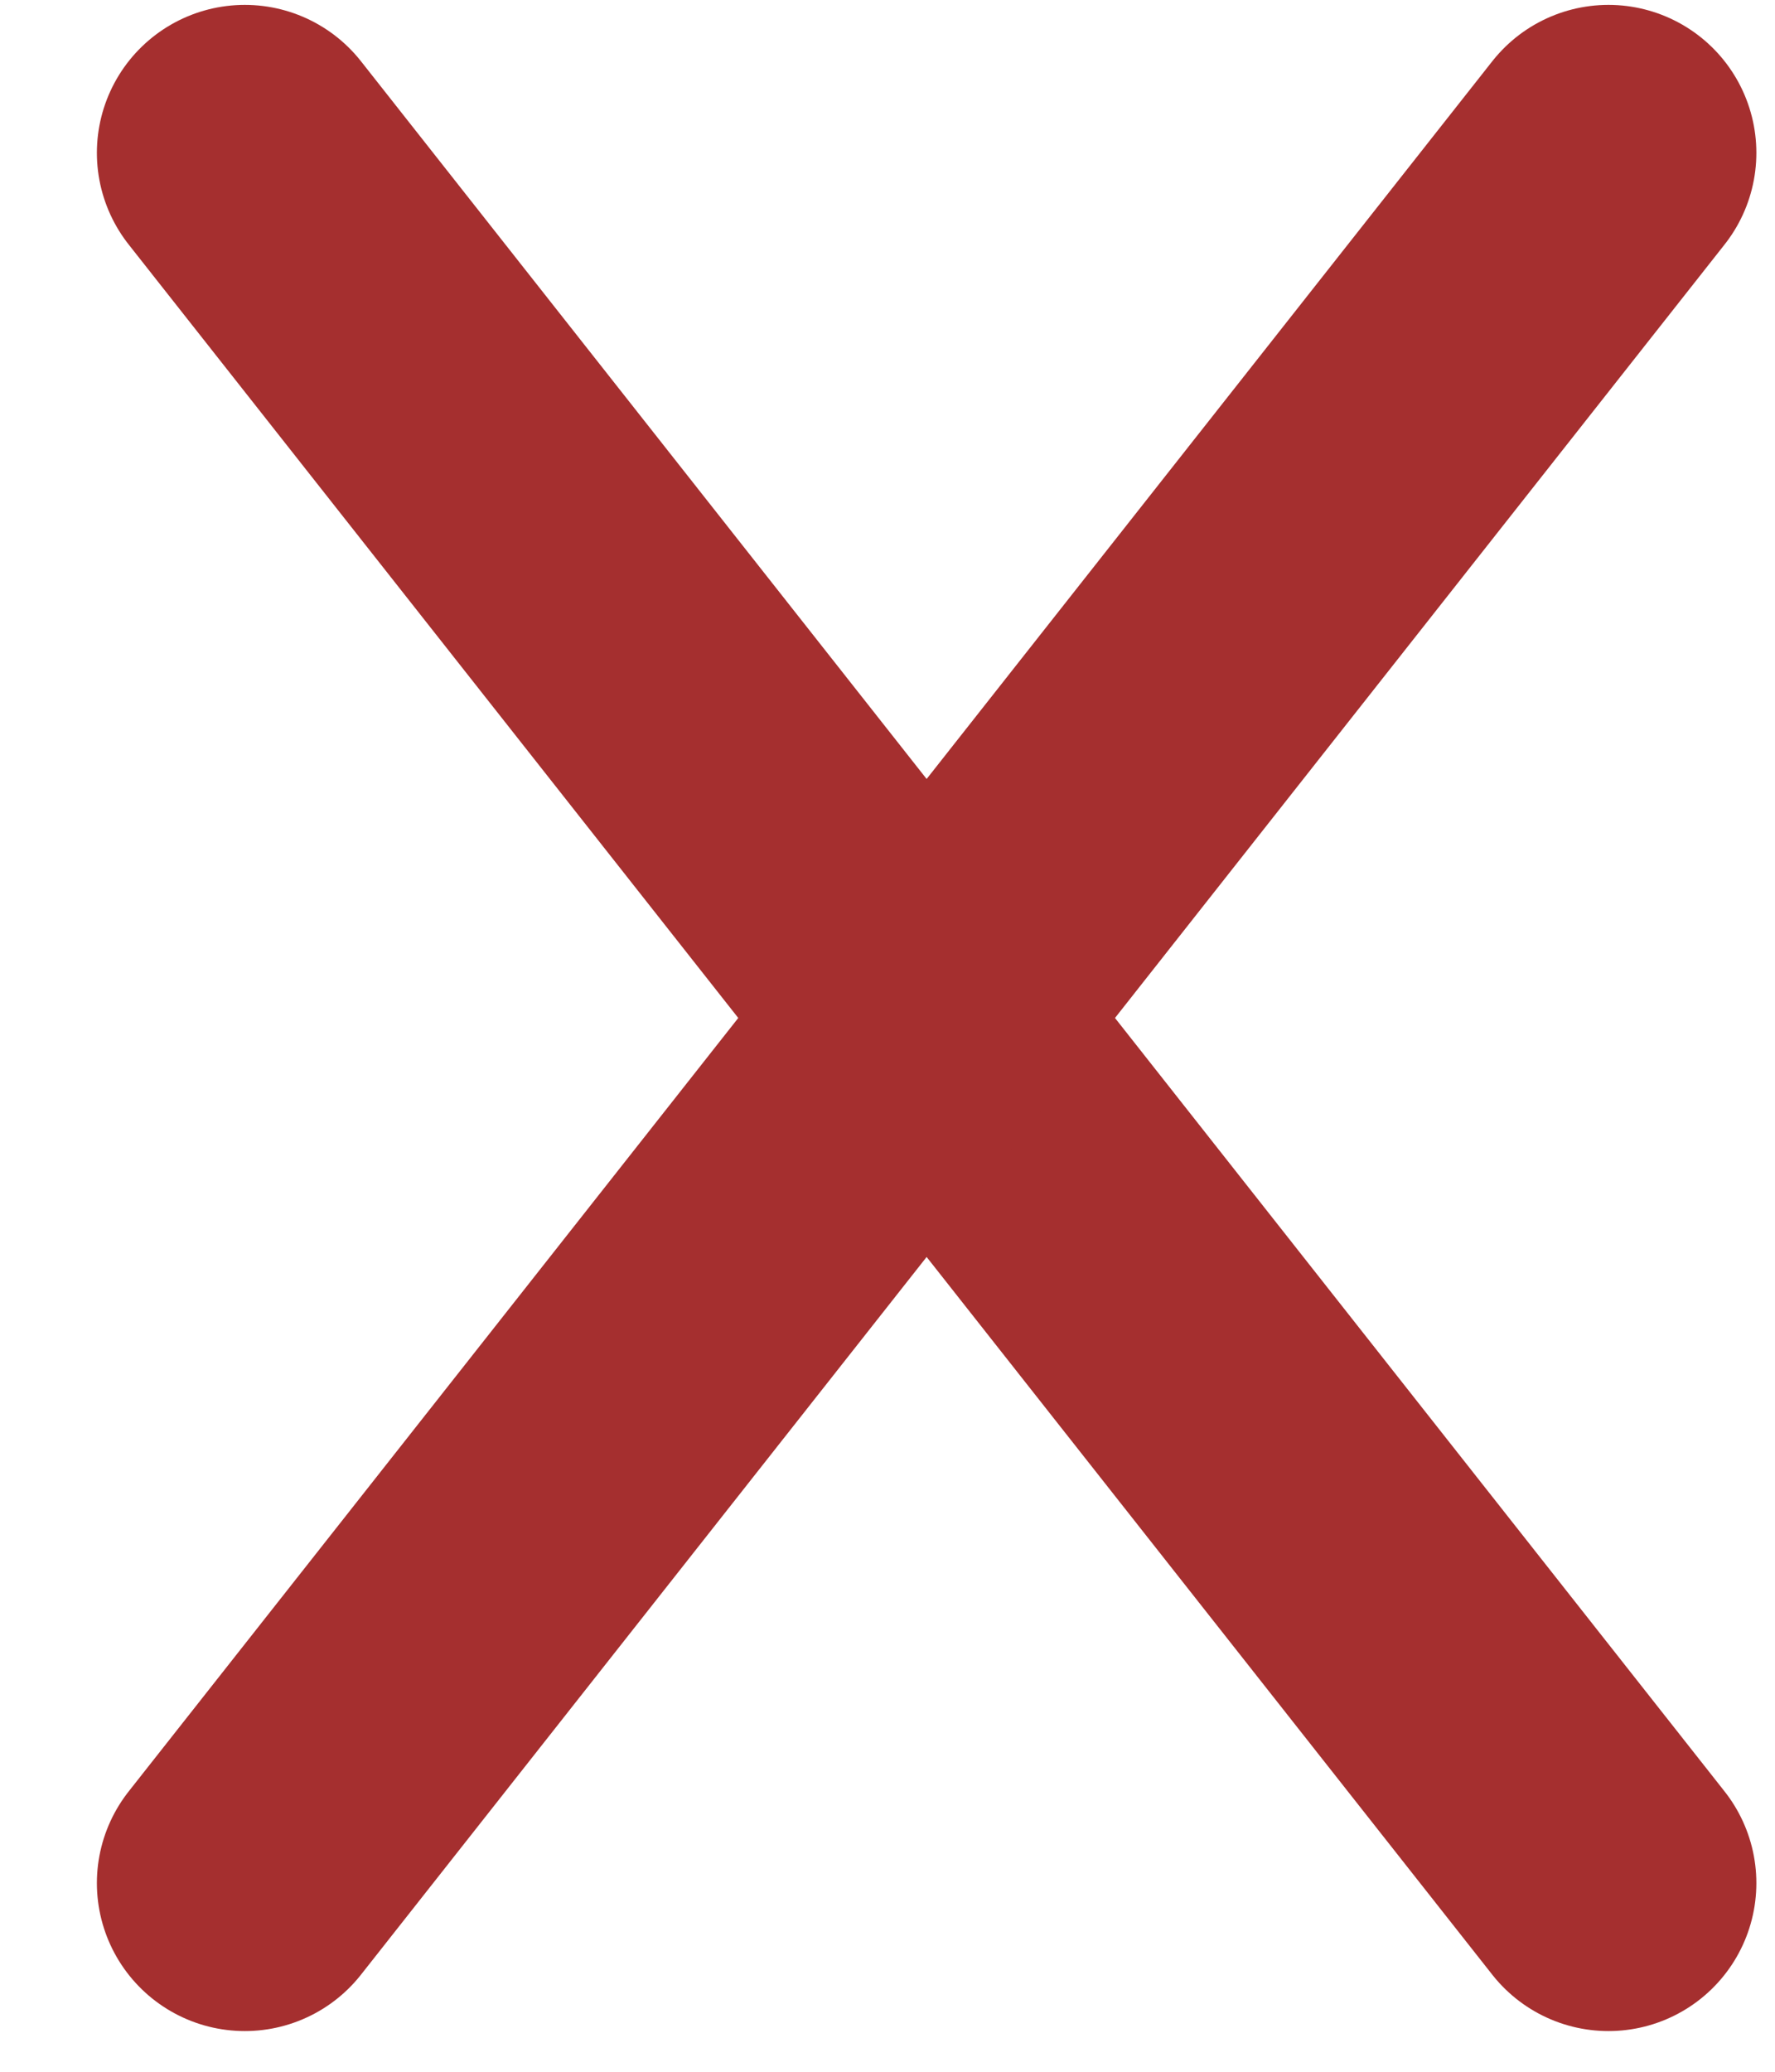 <svg width="12" height="14" viewBox="0 0 12 14" fill="none" xmlns="http://www.w3.org/2000/svg">
<path d="M1.655 1.033L10.874 12.725" stroke="#A52F2F" stroke-width="2" stroke-linecap="round" stroke-linejoin="round"/>
<path d="M10.874 1.033L1.655 12.725" stroke="#A52F2F" stroke-width="2" stroke-linecap="round" stroke-linejoin="round"/>
</svg>
